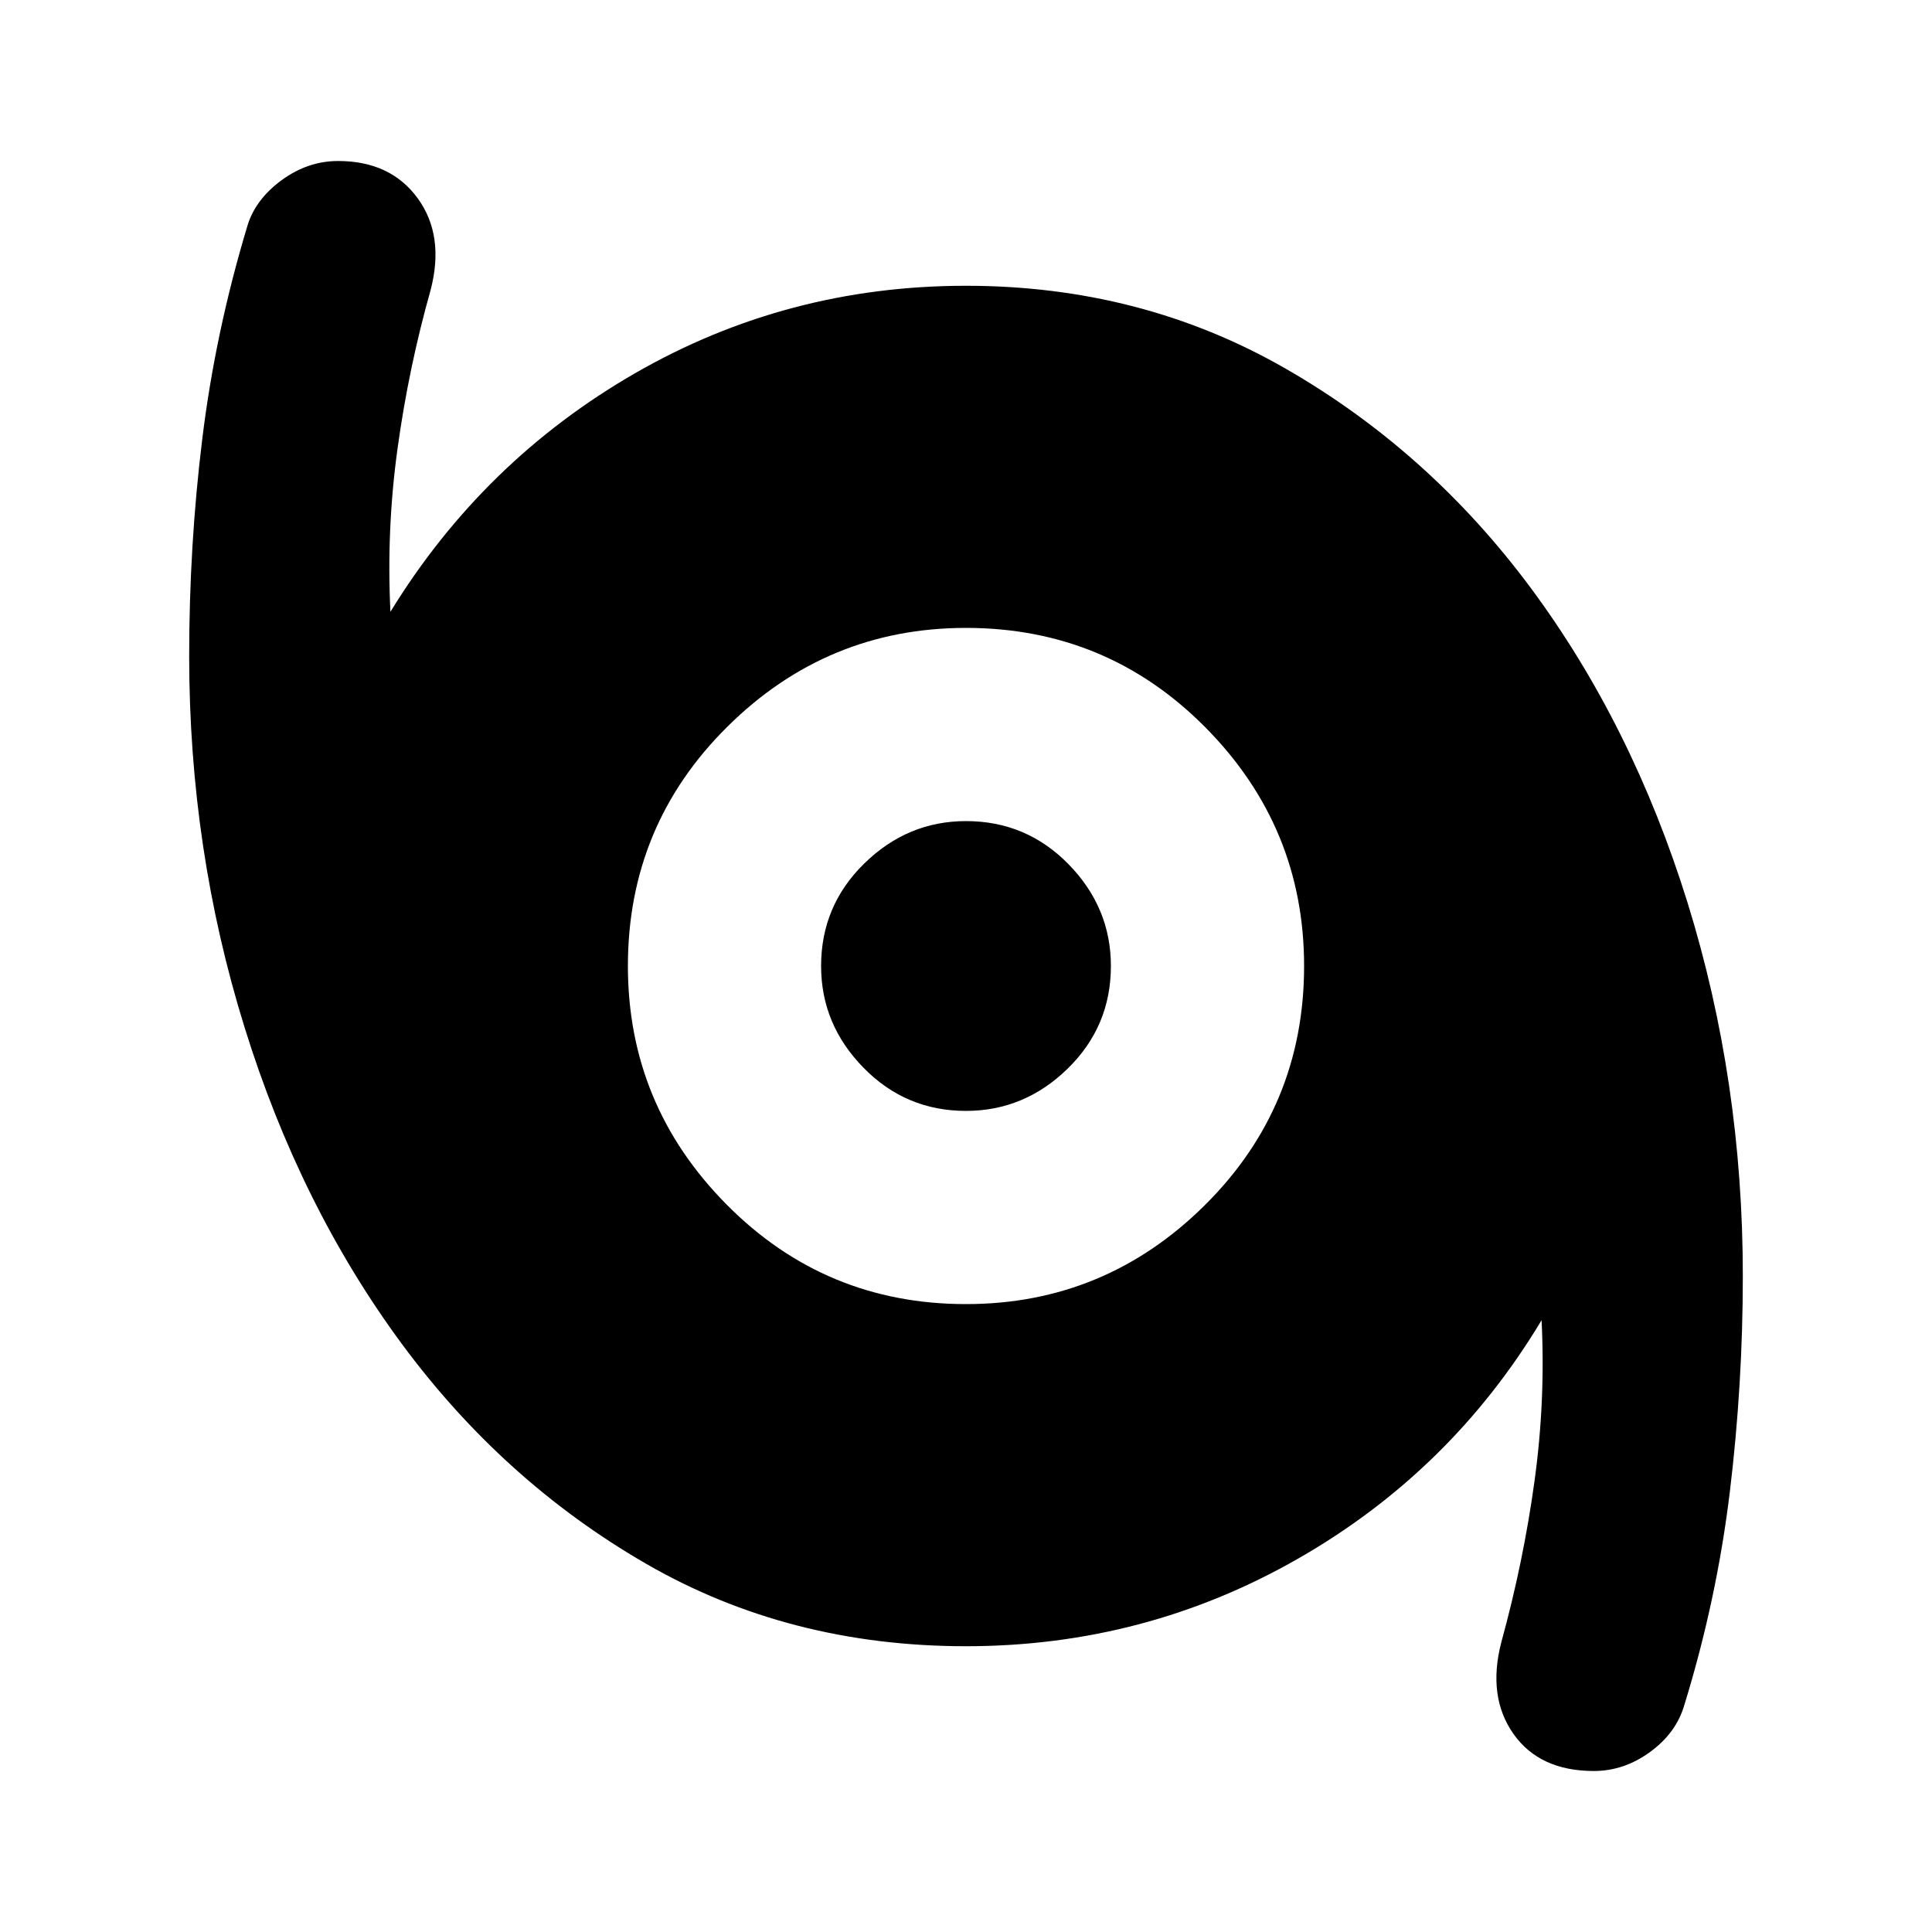 <svg xmlns="http://www.w3.org/2000/svg" height="24" width="24"><path d="M19.8 22q-.675 0-1-.462-.325-.463-.15-1.138.275-1 .412-2 .138-1 .088-2-1.125 1.875-3.025 2.962-1.9 1.088-4.125 1.088-2.2 0-3.975-1.025t-3.038-2.737q-1.262-1.713-1.949-3.926Q2.35 10.55 2.35 8.15q0-1.375.163-2.7.162-1.325.562-2.65.1-.325.425-.563Q3.825 2 4.2 2q.65 0 .988.462.337.463.162 1.138-.275.975-.412 1.975-.138 1-.088 2.025Q6 5.725 7.888 4.637 9.775 3.55 12 3.55q2.175 0 3.963 1.025Q17.75 5.6 19.013 7.3q1.262 1.7 1.95 3.912.687 2.213.687 4.638 0 1.35-.162 2.688-.163 1.337-.563 2.637-.1.35-.425.587-.325.238-.7.238ZM12 16.2q1.725 0 2.963-1.225Q16.2 13.75 16.2 12q0-1.725-1.225-2.963Q13.75 7.8 12 7.8q-1.725 0-2.962 1.225Q7.8 10.25 7.8 12q0 1.725 1.225 2.962Q10.25 16.2 12 16.2Zm0-2.4q-.75 0-1.275-.538Q10.2 12.725 10.2 12q0-.75.538-1.275.537-.525 1.262-.525.75 0 1.275.537.525.538.525 1.263 0 .75-.537 1.275-.538.525-1.263.525Z"/></svg>